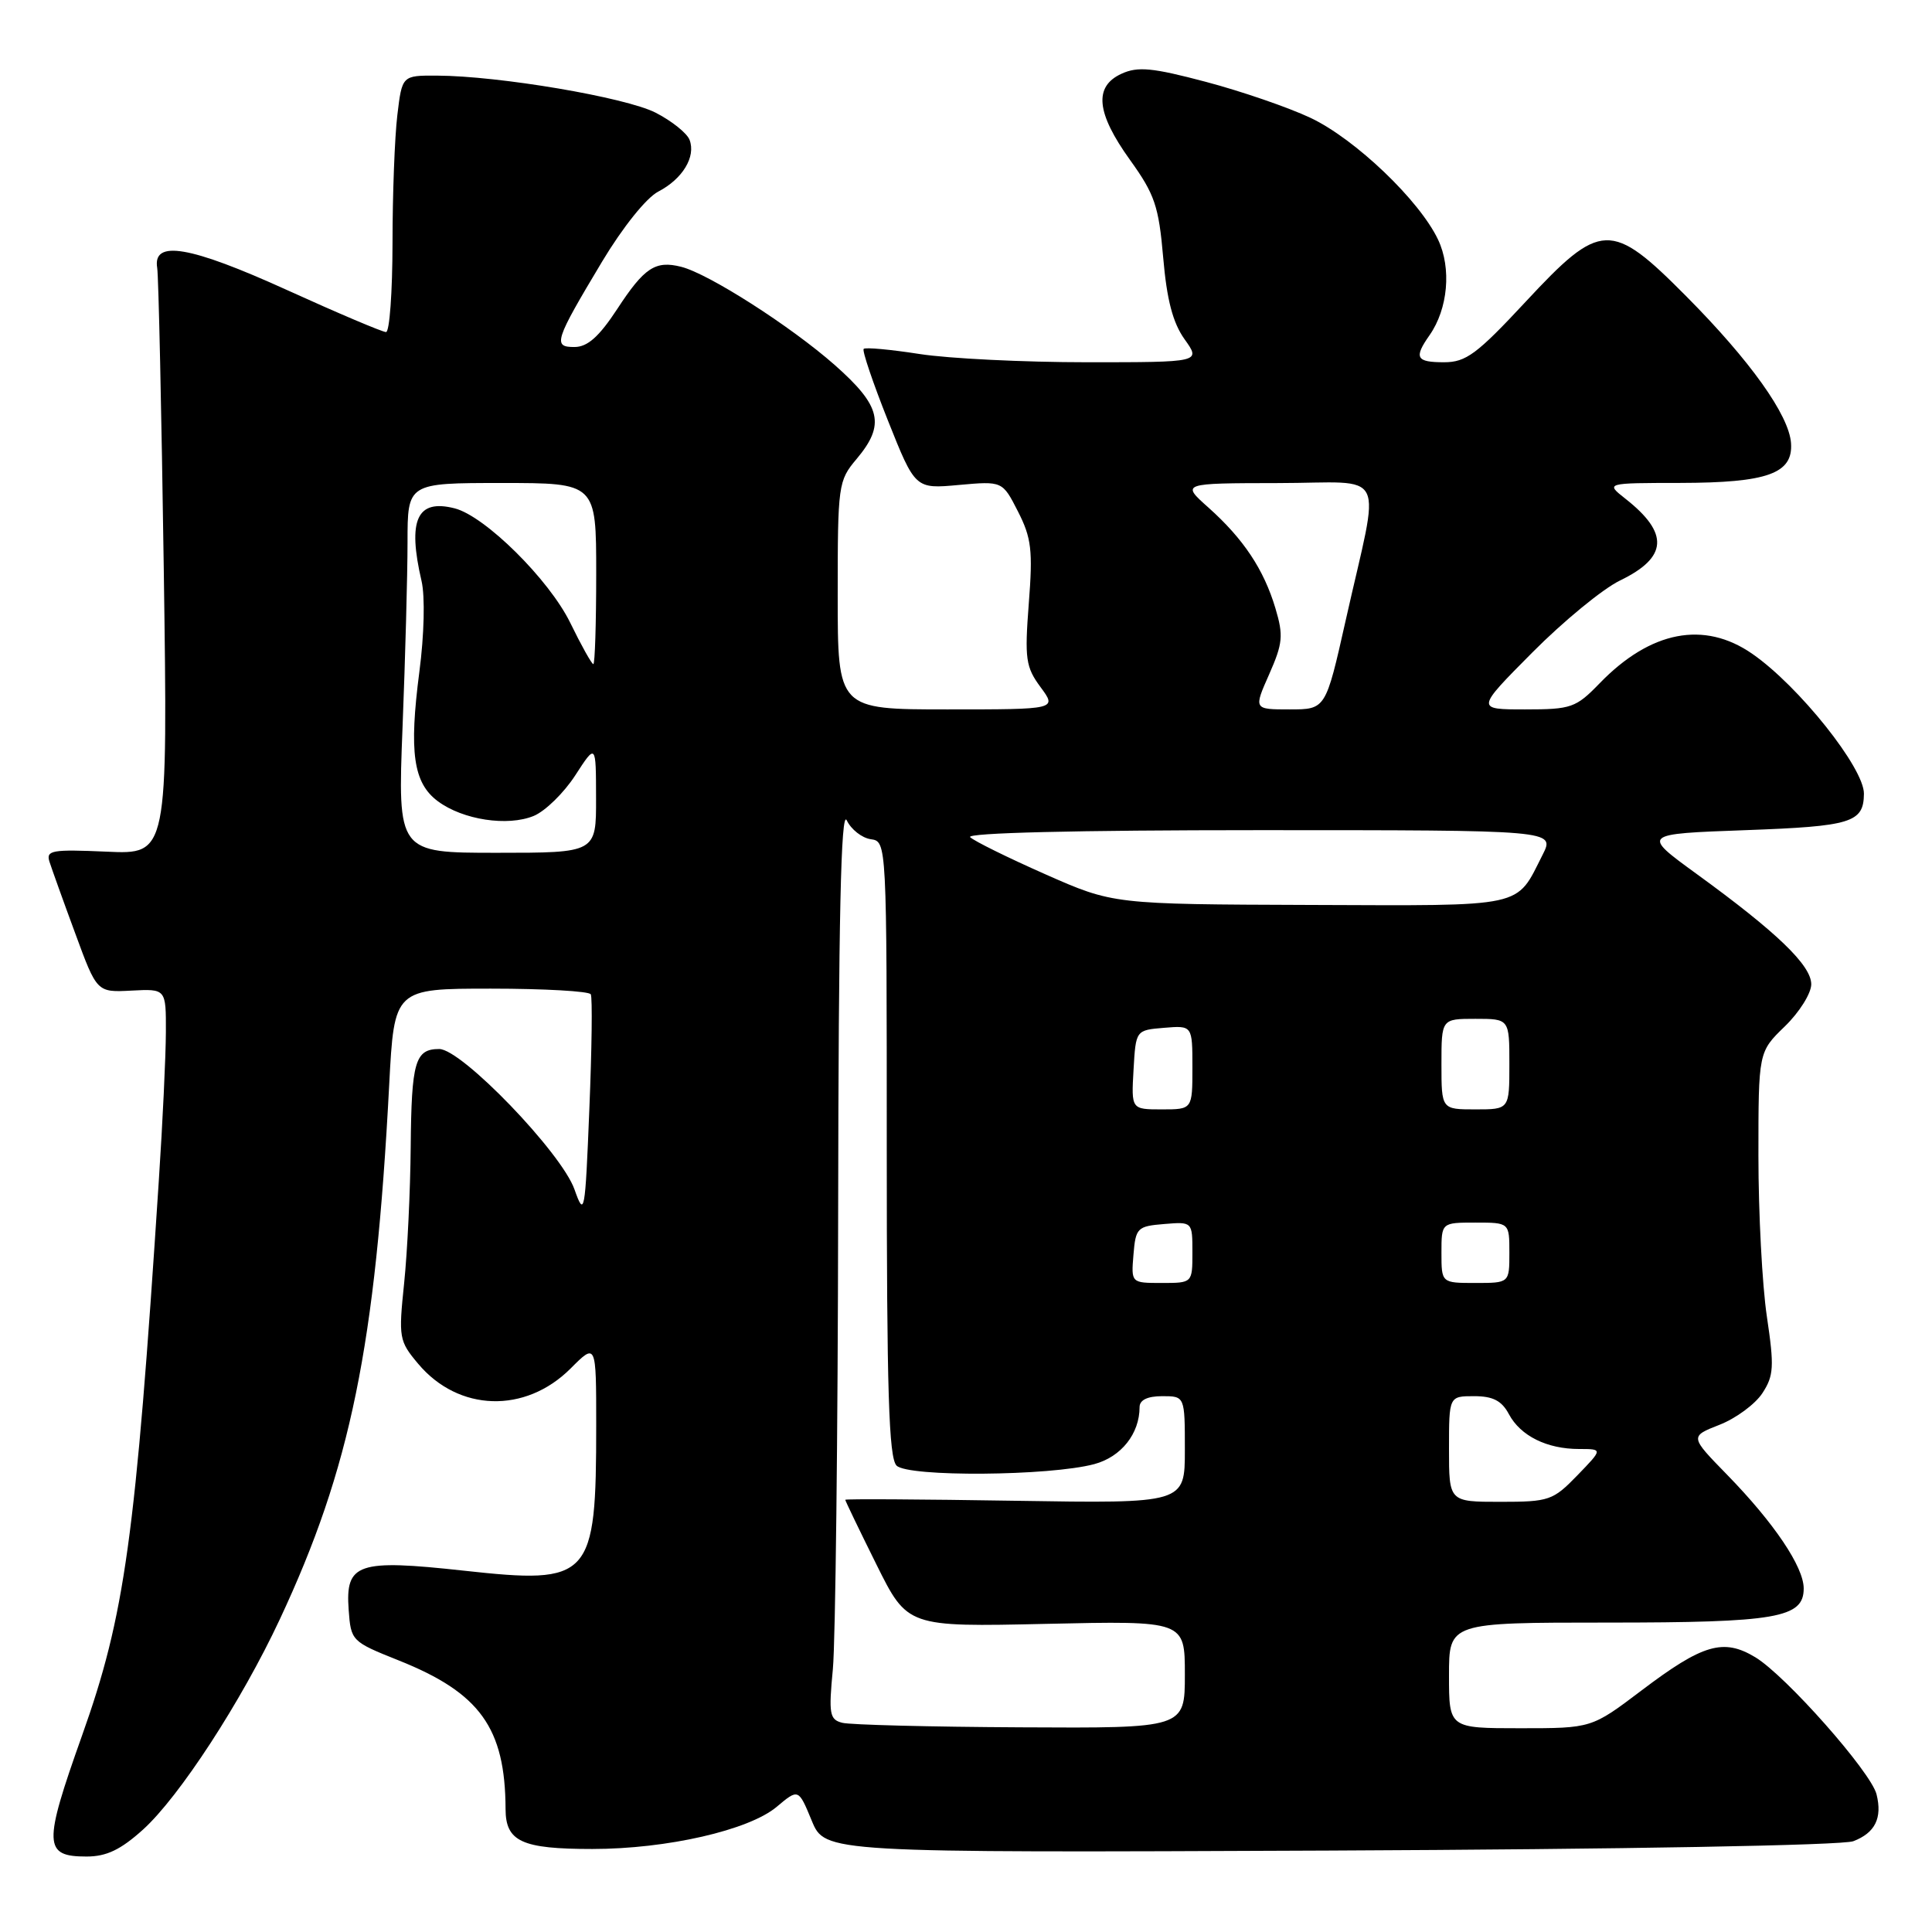 <?xml version="1.0" encoding="UTF-8" standalone="no"?>
<!DOCTYPE svg PUBLIC "-//W3C//DTD SVG 1.1//EN" "http://www.w3.org/Graphics/SVG/1.1/DTD/svg11.dtd" >
<svg xmlns="http://www.w3.org/2000/svg" xmlns:xlink="http://www.w3.org/1999/xlink" version="1.1" viewBox="0 0 256 256">
 <g >
 <path fill="currentColor"
d=" M 18.95 242.43 C 23.77 238.07 31.98 225.46 37.07 214.58 C 46.45 194.54 49.76 178.37 51.57 143.75 C 52.24 131.00 52.24 131.00 65.06 131.00 C 72.11 131.00 78.06 131.34 78.28 131.75 C 78.51 132.16 78.42 139.03 78.09 147.00 C 77.53 160.88 77.44 161.33 76.12 157.60 C 74.40 152.73 61.17 139.00 58.20 139.00 C 55.00 139.00 54.52 140.67 54.42 152.00 C 54.37 157.78 53.98 165.89 53.55 170.03 C 52.80 177.27 52.87 177.69 55.42 180.72 C 60.76 187.07 69.59 187.34 75.60 181.34 C 79.00 177.93 79.00 177.93 79.00 188.84 C 79.00 209.23 78.32 209.97 61.44 208.12 C 47.39 206.58 45.75 207.14 46.20 213.31 C 46.50 217.43 46.58 217.52 52.82 220.01 C 63.60 224.31 66.95 228.96 66.99 239.71 C 67.00 244.02 69.14 245.00 78.49 245.00 C 88.36 245.00 99.24 242.51 102.92 239.41 C 105.80 236.99 105.80 236.99 107.56 241.25 C 109.32 245.50 109.32 245.50 176.20 245.21 C 214.99 245.04 244.12 244.52 245.57 243.97 C 248.46 242.87 249.44 240.90 248.65 237.75 C 247.90 234.78 236.60 222.01 232.58 219.59 C 228.36 217.05 225.64 217.84 217.49 224.01 C 210.89 229.00 210.89 229.00 201.45 229.00 C 192.00 229.00 192.00 229.00 192.00 222.00 C 192.00 215.00 192.00 215.00 212.95 215.00 C 235.42 215.00 239.00 214.38 239.00 210.48 C 239.00 207.62 235.07 201.79 228.86 195.42 C 223.90 190.34 223.90 190.34 227.85 188.79 C 230.02 187.94 232.57 186.06 233.52 184.61 C 235.04 182.29 235.11 181.10 234.12 174.45 C 233.50 170.31 233.00 160.72 233.00 153.16 C 233.00 139.39 233.00 139.39 236.50 136.00 C 238.43 134.13 240.00 131.62 240.00 130.42 C 240.00 127.91 235.45 123.53 224.81 115.80 C 217.52 110.50 217.52 110.50 231.30 110.00 C 245.33 109.49 246.94 109.00 246.98 105.18 C 247.02 101.78 238.34 90.89 232.18 86.63 C 225.81 82.21 218.70 83.58 211.96 90.54 C 208.81 93.79 208.21 94.00 202.08 94.00 C 195.55 94.00 195.55 94.00 203.03 86.47 C 207.14 82.33 212.37 78.03 214.66 76.92 C 220.99 73.86 221.20 70.66 215.37 66.08 C 212.73 64.00 212.73 64.00 222.62 63.99 C 234.20 63.97 237.60 62.75 237.32 58.72 C 237.06 55.00 231.91 47.79 223.43 39.25 C 213.47 29.22 212.12 29.27 202.14 40.00 C 195.70 46.92 194.25 48.00 191.35 48.00 C 187.64 48.00 187.32 47.41 189.42 44.42 C 191.87 40.92 192.35 35.54 190.55 31.75 C 188.08 26.54 179.57 18.42 173.66 15.62 C 170.76 14.25 164.52 12.10 159.80 10.85 C 152.71 8.97 150.77 8.78 148.61 9.77 C 144.91 11.46 145.25 14.95 149.73 21.19 C 153.01 25.75 153.54 27.31 154.13 34.14 C 154.61 39.72 155.40 42.76 156.96 44.95 C 159.14 48.00 159.14 48.00 144.01 48.00 C 135.69 48.00 125.72 47.51 121.86 46.91 C 118.00 46.31 114.66 46.00 114.44 46.23 C 114.22 46.45 115.66 50.71 117.65 55.71 C 121.27 64.79 121.27 64.79 127.05 64.26 C 132.83 63.74 132.83 63.74 134.89 67.78 C 136.67 71.27 136.87 72.93 136.32 79.96 C 135.76 87.31 135.91 88.38 137.88 91.05 C 140.06 94.00 140.06 94.00 125.53 94.00 C 111.00 94.00 111.00 94.00 111.00 78.89 C 111.00 64.24 111.07 63.70 113.50 60.82 C 117.34 56.25 116.77 53.81 110.59 48.35 C 104.75 43.21 93.89 36.26 90.25 35.35 C 86.84 34.49 85.37 35.46 81.79 40.94 C 79.39 44.60 77.86 45.97 76.14 45.98 C 73.21 46.00 73.48 45.18 79.79 34.65 C 82.51 30.12 85.65 26.20 87.22 25.39 C 90.45 23.71 92.23 20.77 91.37 18.53 C 91.03 17.64 89.00 16.02 86.87 14.93 C 82.87 12.89 66.10 10.05 57.89 10.02 C 53.28 10.00 53.28 10.00 52.65 15.25 C 52.30 18.14 52.01 25.79 52.01 32.25 C 52.00 38.71 51.62 44.00 51.15 44.00 C 50.68 44.00 44.78 41.50 38.05 38.44 C 25.15 32.58 20.21 31.74 20.83 35.50 C 21.01 36.60 21.40 54.54 21.70 75.36 C 22.24 113.22 22.24 113.22 14.13 112.85 C 6.89 112.53 6.08 112.67 6.55 114.17 C 6.85 115.10 8.38 119.38 9.97 123.68 C 12.84 131.50 12.84 131.50 17.42 131.26 C 22.00 131.02 22.00 131.02 21.98 136.76 C 21.97 139.92 21.55 148.80 21.04 156.50 C 17.95 203.97 16.55 214.03 10.86 230.00 C 5.71 244.47 5.77 246.00 11.47 246.00 C 14.11 246.00 15.99 245.10 18.95 242.43 Z  M 111.61 228.28 C 109.92 227.85 109.79 227.12 110.36 221.15 C 110.70 217.49 111.02 190.20 111.06 160.50 C 111.11 121.65 111.43 107.12 112.20 108.70 C 112.78 109.91 114.21 111.03 115.38 111.20 C 117.50 111.50 117.50 111.50 117.50 152.20 C 117.50 184.33 117.77 193.17 118.80 194.20 C 120.34 195.73 139.09 195.59 145.01 194.00 C 148.57 193.04 151.00 189.97 151.00 186.45 C 151.00 185.51 152.04 185.00 154.00 185.00 C 157.00 185.00 157.00 185.00 157.00 192.11 C 157.00 199.22 157.00 199.22 134.50 198.86 C 122.12 198.66 112.00 198.60 112.00 198.73 C 112.00 198.86 113.85 202.71 116.12 207.28 C 120.24 215.58 120.24 215.58 138.62 215.17 C 157.00 214.76 157.00 214.76 157.00 221.88 C 157.00 229.00 157.00 229.00 135.25 228.88 C 123.29 228.82 112.65 228.55 111.61 228.28 Z  M 192.00 192.00 C 192.00 185.00 192.00 185.00 195.33 185.00 C 197.82 185.00 198.99 185.60 199.94 187.39 C 201.48 190.27 204.98 192.00 209.24 192.00 C 212.39 192.00 212.39 192.00 209.00 195.50 C 205.78 198.82 205.27 199.00 198.80 199.00 C 192.00 199.00 192.00 199.00 192.00 192.00 Z  M 150.19 166.25 C 150.48 162.70 150.70 162.48 154.25 162.19 C 158.00 161.88 158.00 161.88 158.00 165.94 C 158.00 170.00 158.00 170.00 153.94 170.00 C 149.88 170.00 149.88 170.00 150.19 166.25 Z  M 191.00 166.00 C 191.00 162.00 191.00 162.00 195.50 162.00 C 200.00 162.00 200.00 162.00 200.00 166.00 C 200.00 170.00 200.00 170.00 195.50 170.00 C 191.00 170.00 191.00 170.00 191.00 166.00 Z  M 150.20 141.75 C 150.50 136.50 150.50 136.50 154.25 136.19 C 158.00 135.88 158.00 135.88 158.00 141.44 C 158.00 147.00 158.00 147.00 153.95 147.00 C 149.90 147.00 149.90 147.00 150.20 141.75 Z  M 191.00 141.00 C 191.00 135.00 191.00 135.00 195.50 135.00 C 200.00 135.00 200.00 135.00 200.00 141.00 C 200.00 147.00 200.00 147.00 195.50 147.00 C 191.00 147.00 191.00 147.00 191.00 141.00 Z  M 138.50 115.84 C 133.55 113.65 129.07 111.44 128.55 110.93 C 127.96 110.36 142.60 110.00 166.83 110.00 C 206.05 110.00 206.05 110.00 204.41 113.25 C 200.80 120.37 202.46 120.01 173.60 119.91 C 147.50 119.82 147.50 119.82 138.50 115.84 Z  M 53.34 96.34 C 53.70 87.18 54.00 76.15 54.00 71.84 C 54.00 64.00 54.00 64.00 66.50 64.00 C 79.00 64.00 79.00 64.00 79.00 76.00 C 79.00 82.60 78.83 88.00 78.62 88.00 C 78.41 88.00 77.03 85.54 75.56 82.52 C 72.75 76.78 64.27 68.39 60.25 67.36 C 55.25 66.08 53.97 68.88 55.86 77.00 C 56.33 79.02 56.21 84.12 55.57 89.00 C 54.18 99.68 54.76 103.75 58.02 106.17 C 61.34 108.64 67.27 109.54 70.73 108.11 C 72.26 107.47 74.73 105.05 76.23 102.73 C 78.97 98.50 78.97 98.50 78.98 105.75 C 79.00 113.00 79.00 113.00 65.84 113.00 C 52.69 113.00 52.69 113.00 53.34 96.34 Z  M 168.17 89.35 C 169.98 85.25 170.08 84.21 169.00 80.60 C 167.46 75.45 164.77 71.41 160.13 67.26 C 156.50 64.03 156.50 64.03 169.33 64.01 C 184.11 64.00 182.93 61.60 178.30 82.25 C 175.66 94.00 175.66 94.00 170.89 94.00 C 166.11 94.00 166.11 94.00 168.17 89.35 Z "/>
</g>
</svg>